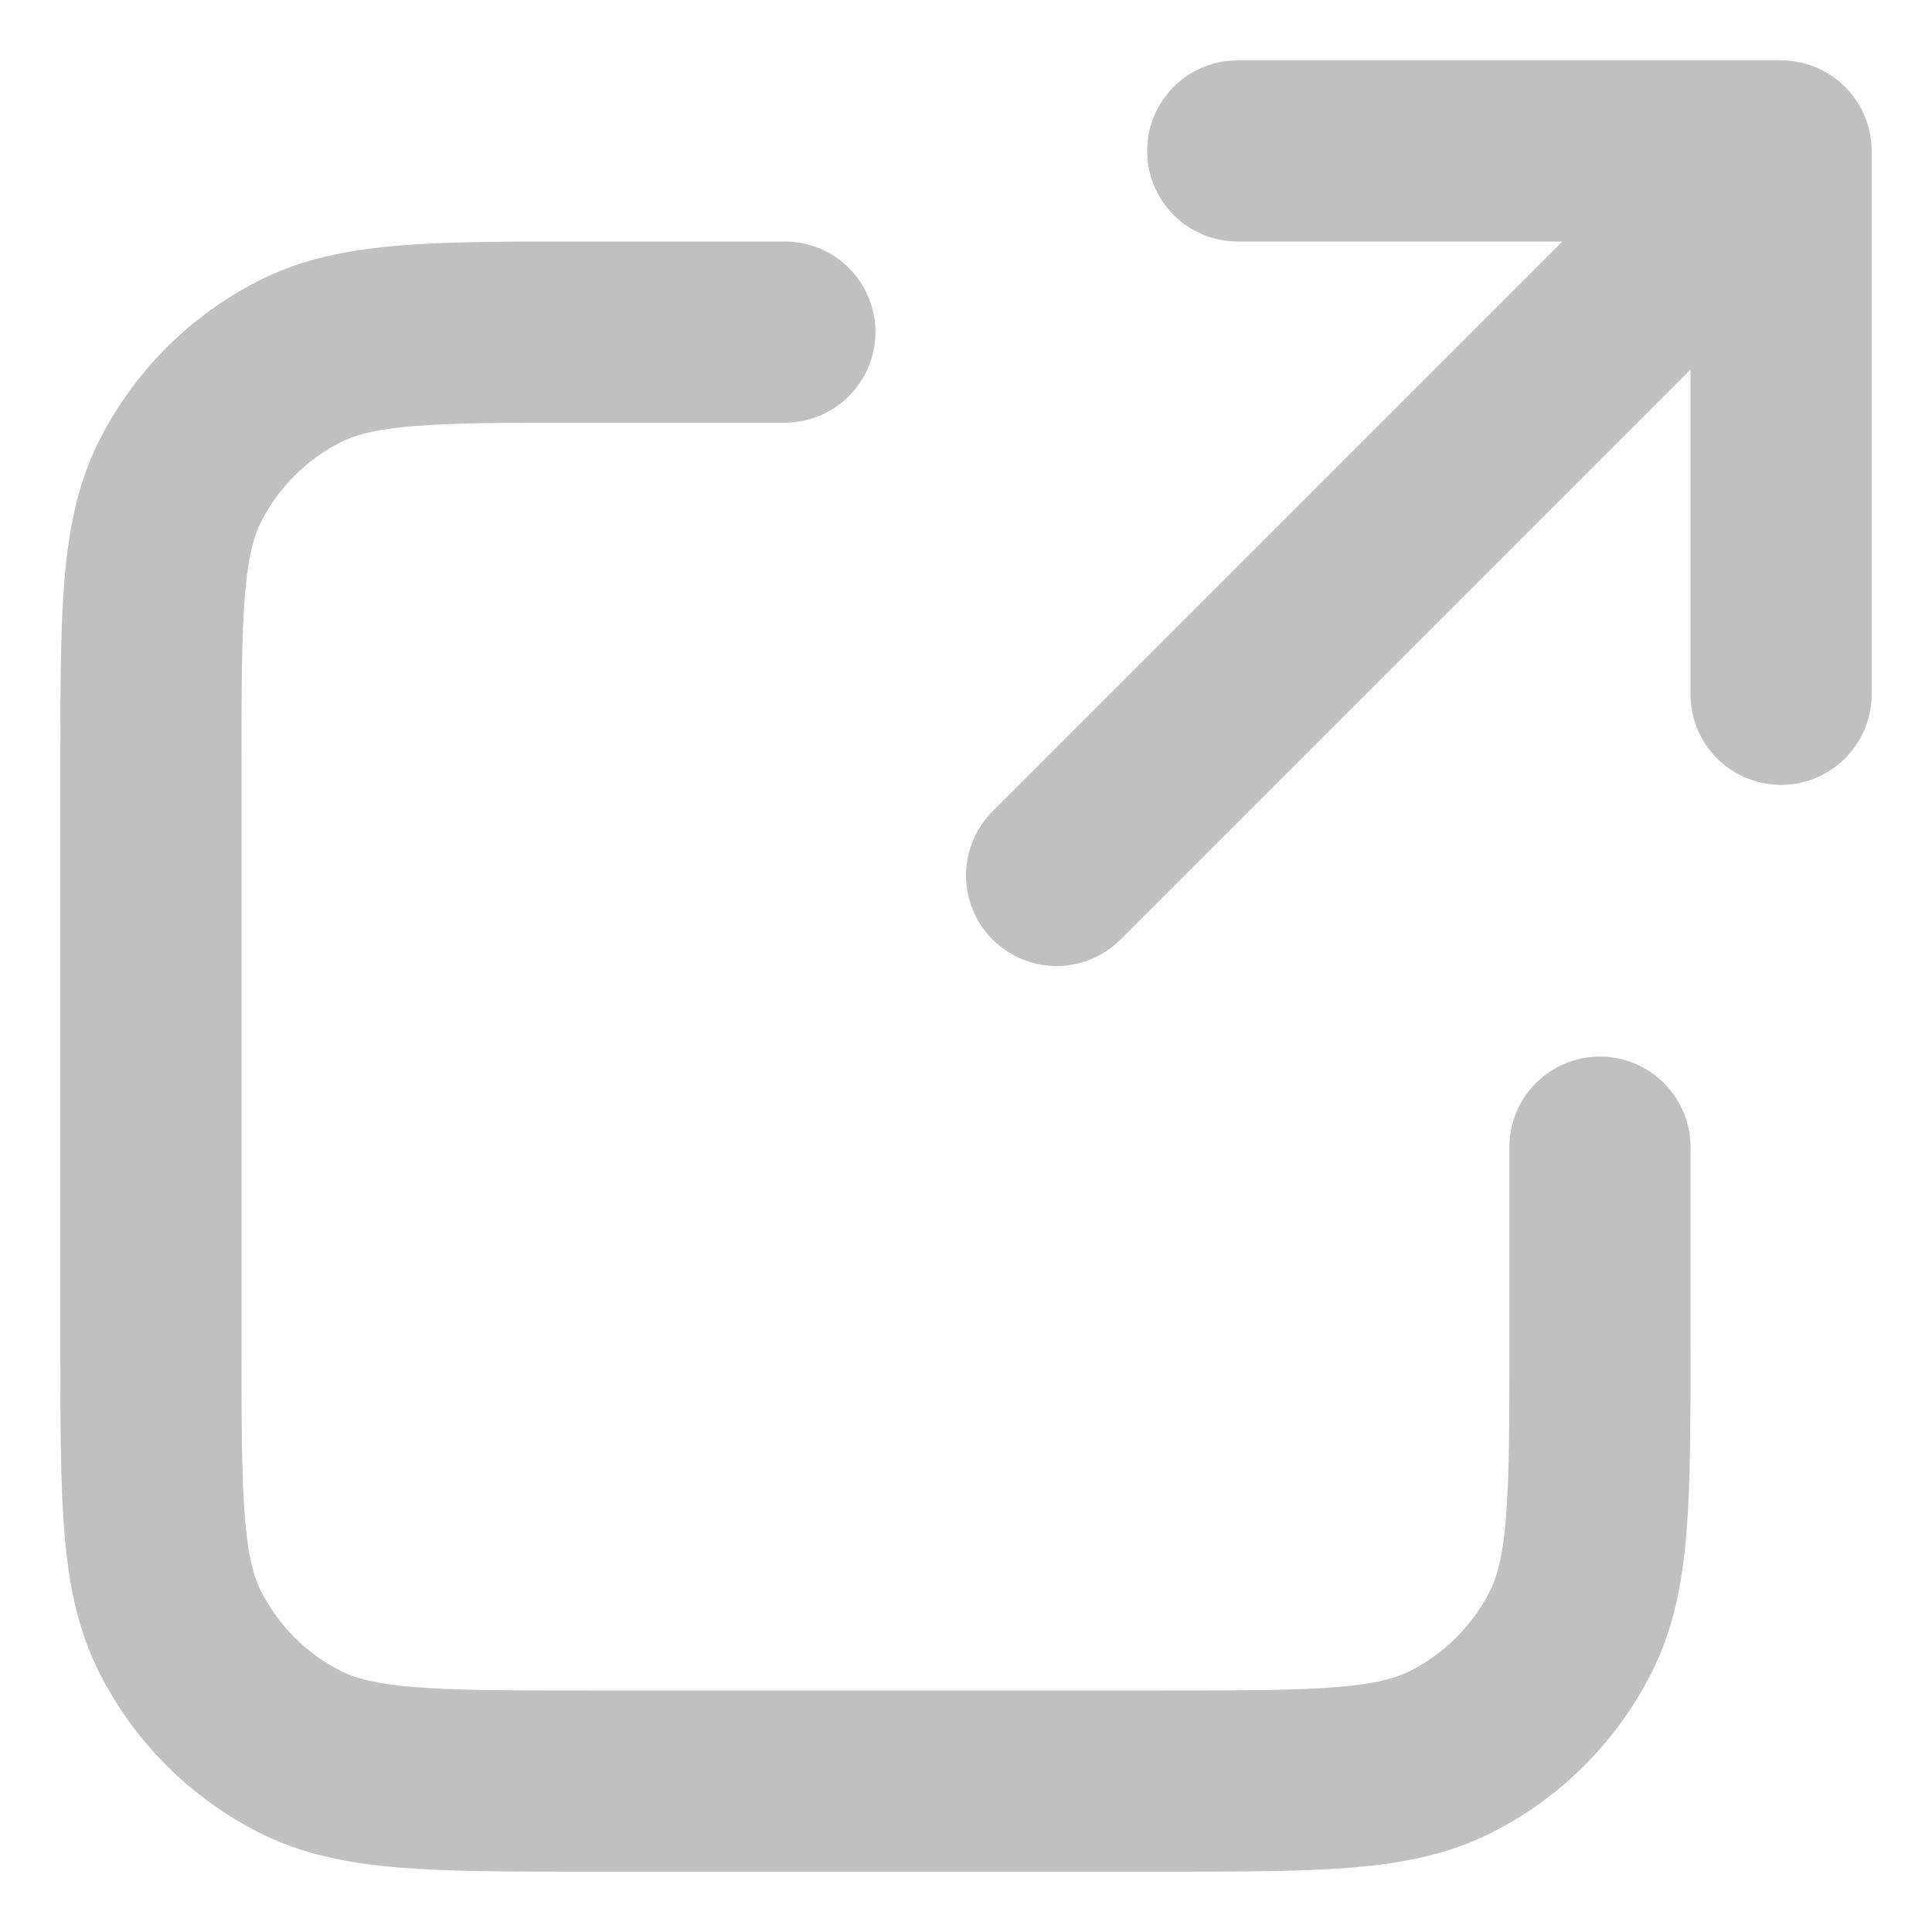 <svg width="16" height="16" viewBox="0 0 16 16" fill="none" xmlns="http://www.w3.org/2000/svg">
<path d="M14.75 5.75L14.75 1.25M14.75 1.25H10.25M14.75 1.25L8.75 7.25M6.5 2.75H4.85C3.59 2.75 2.96 2.75 2.479 2.995C2.055 3.211 1.711 3.555 1.495 3.979C1.25 4.46 1.25 5.09 1.25 6.35V11.15C1.25 12.41 1.25 13.04 1.495 13.521C1.711 13.945 2.055 14.289 2.479 14.505C2.96 14.75 3.59 14.75 4.85 14.75H9.65C10.91 14.75 11.54 14.75 12.021 14.505C12.445 14.289 12.789 13.945 13.005 13.521C13.25 13.04 13.25 12.41 13.25 11.15V9.5" stroke="#C0C0C0" stroke-width="1.5" stroke-linecap="round" stroke-linejoin="round"/>
</svg>
